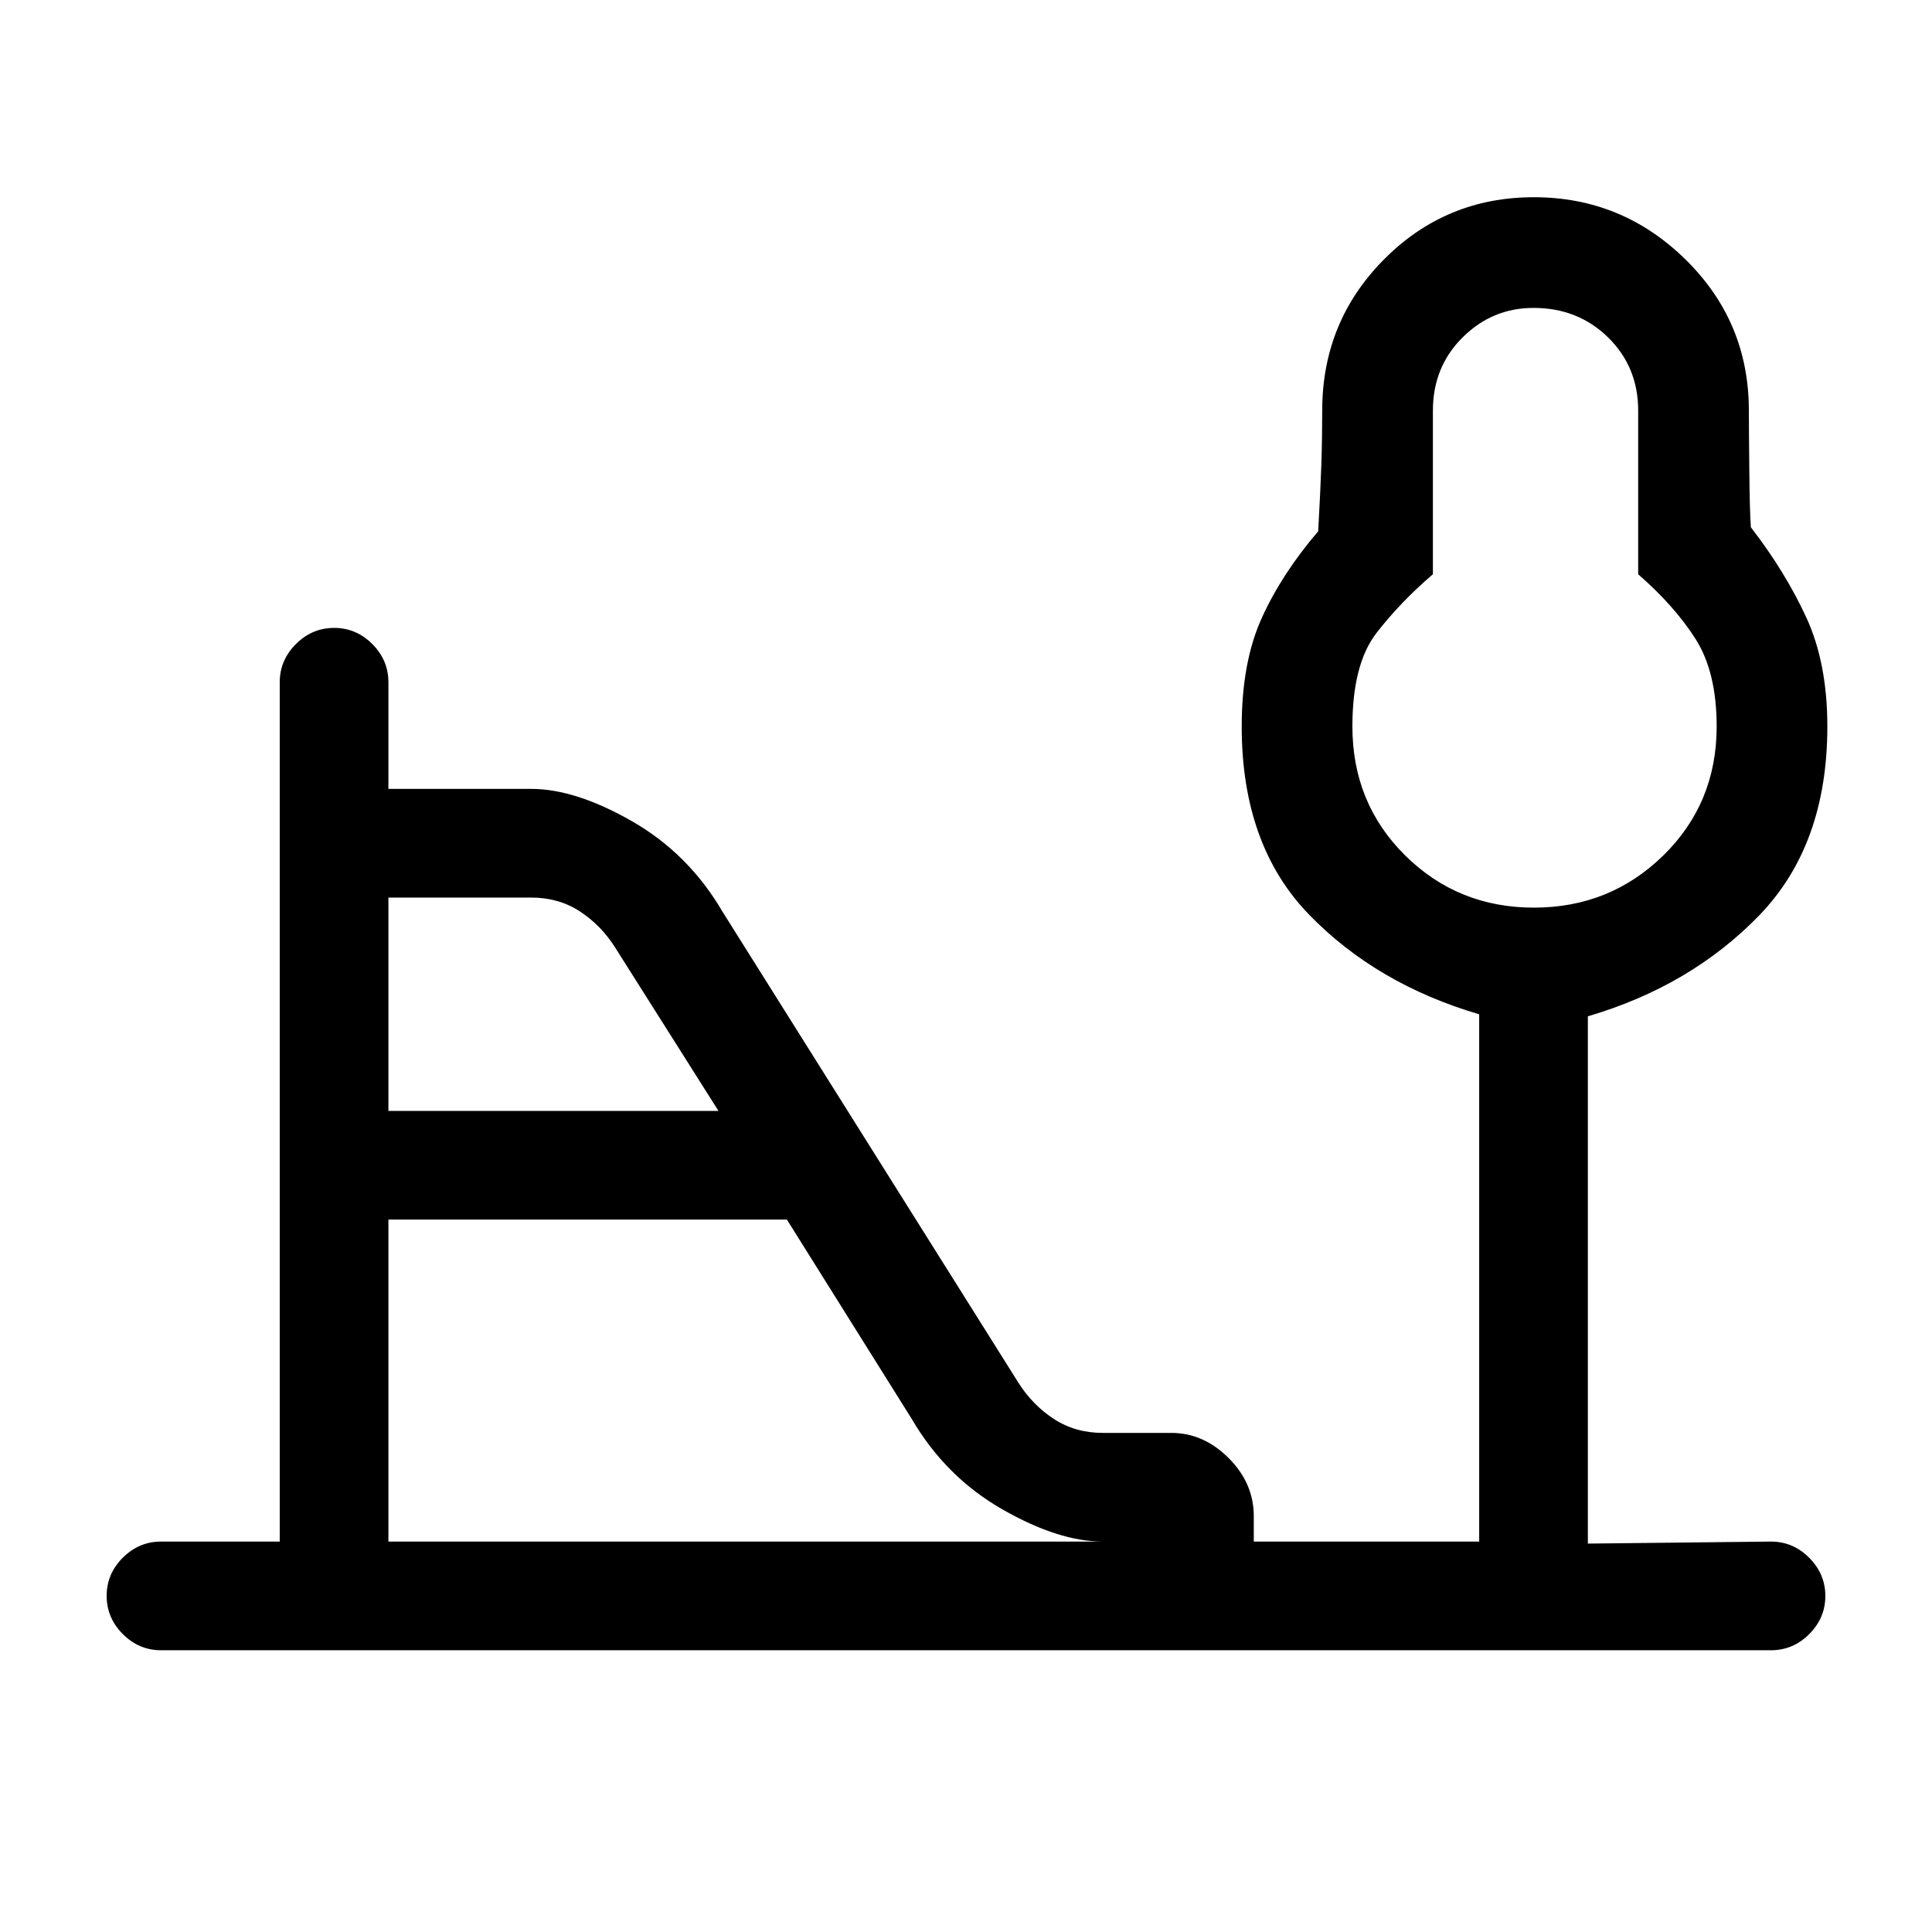 <svg xmlns="http://www.w3.org/2000/svg" height="24" viewBox="0 -960 960 960" width="24"><path d="M762.21-509q37.79 0 64.29-25.94Q853-560.89 853-599q0-27.03-10.5-43.52Q832-659 814-674.65V-756q0-21.67-14.95-36.34Q784.1-807 762-807q-20.5 0-35.25 14.66Q712-777.67 712-756v81.35q-16 13.65-28 29.13-12 15.49-12 46.52 0 38.11 26.21 64.06 26.21 25.94 64 25.94ZM193-408h164l-51.33-81.17q-7-11.08-17.53-17.96Q277.62-514 264-514h-71v106Zm0 214h355q-22 0-50.07-16.09T453-255l-62-99H193v160ZM80-140q-10.95 0-18.97-8.04-8.03-8.03-8.03-19Q53-178 61.03-186q8.02-8 18.97-8h59v-427q0-10.95 8.04-18.97 8.03-8.03 19-8.03 10.96 0 18.96 8.03 8 8.02 8 18.97v53h71q22 0 50.07 16.09T359-507l147 234q7.06 11.16 17.67 18.08Q534.27-248 548-248h34q16 0 28.5 12.5t12.5 28.87V-194h112v-262q-51-15-84.5-49.5T617-598.98Q617-631 627-653t28-43q1.11-20 1.56-32.94.44-12.94.44-27.06 0-44.17 30.68-75.08Q718.35-862 762.18-862q43.82 0 75.32 30.92Q869-800.17 869-756q0 8 .22 29.5T870-698q17 22 27.5 44.72T908-599q0 59-34 94t-85 50v262l91-1q10.95 0 18.97 8.04 8.03 8.03 8.03 19 0 10.96-8.03 18.96-8.02 8-18.97 8H80Zm683-459Z"/></svg>